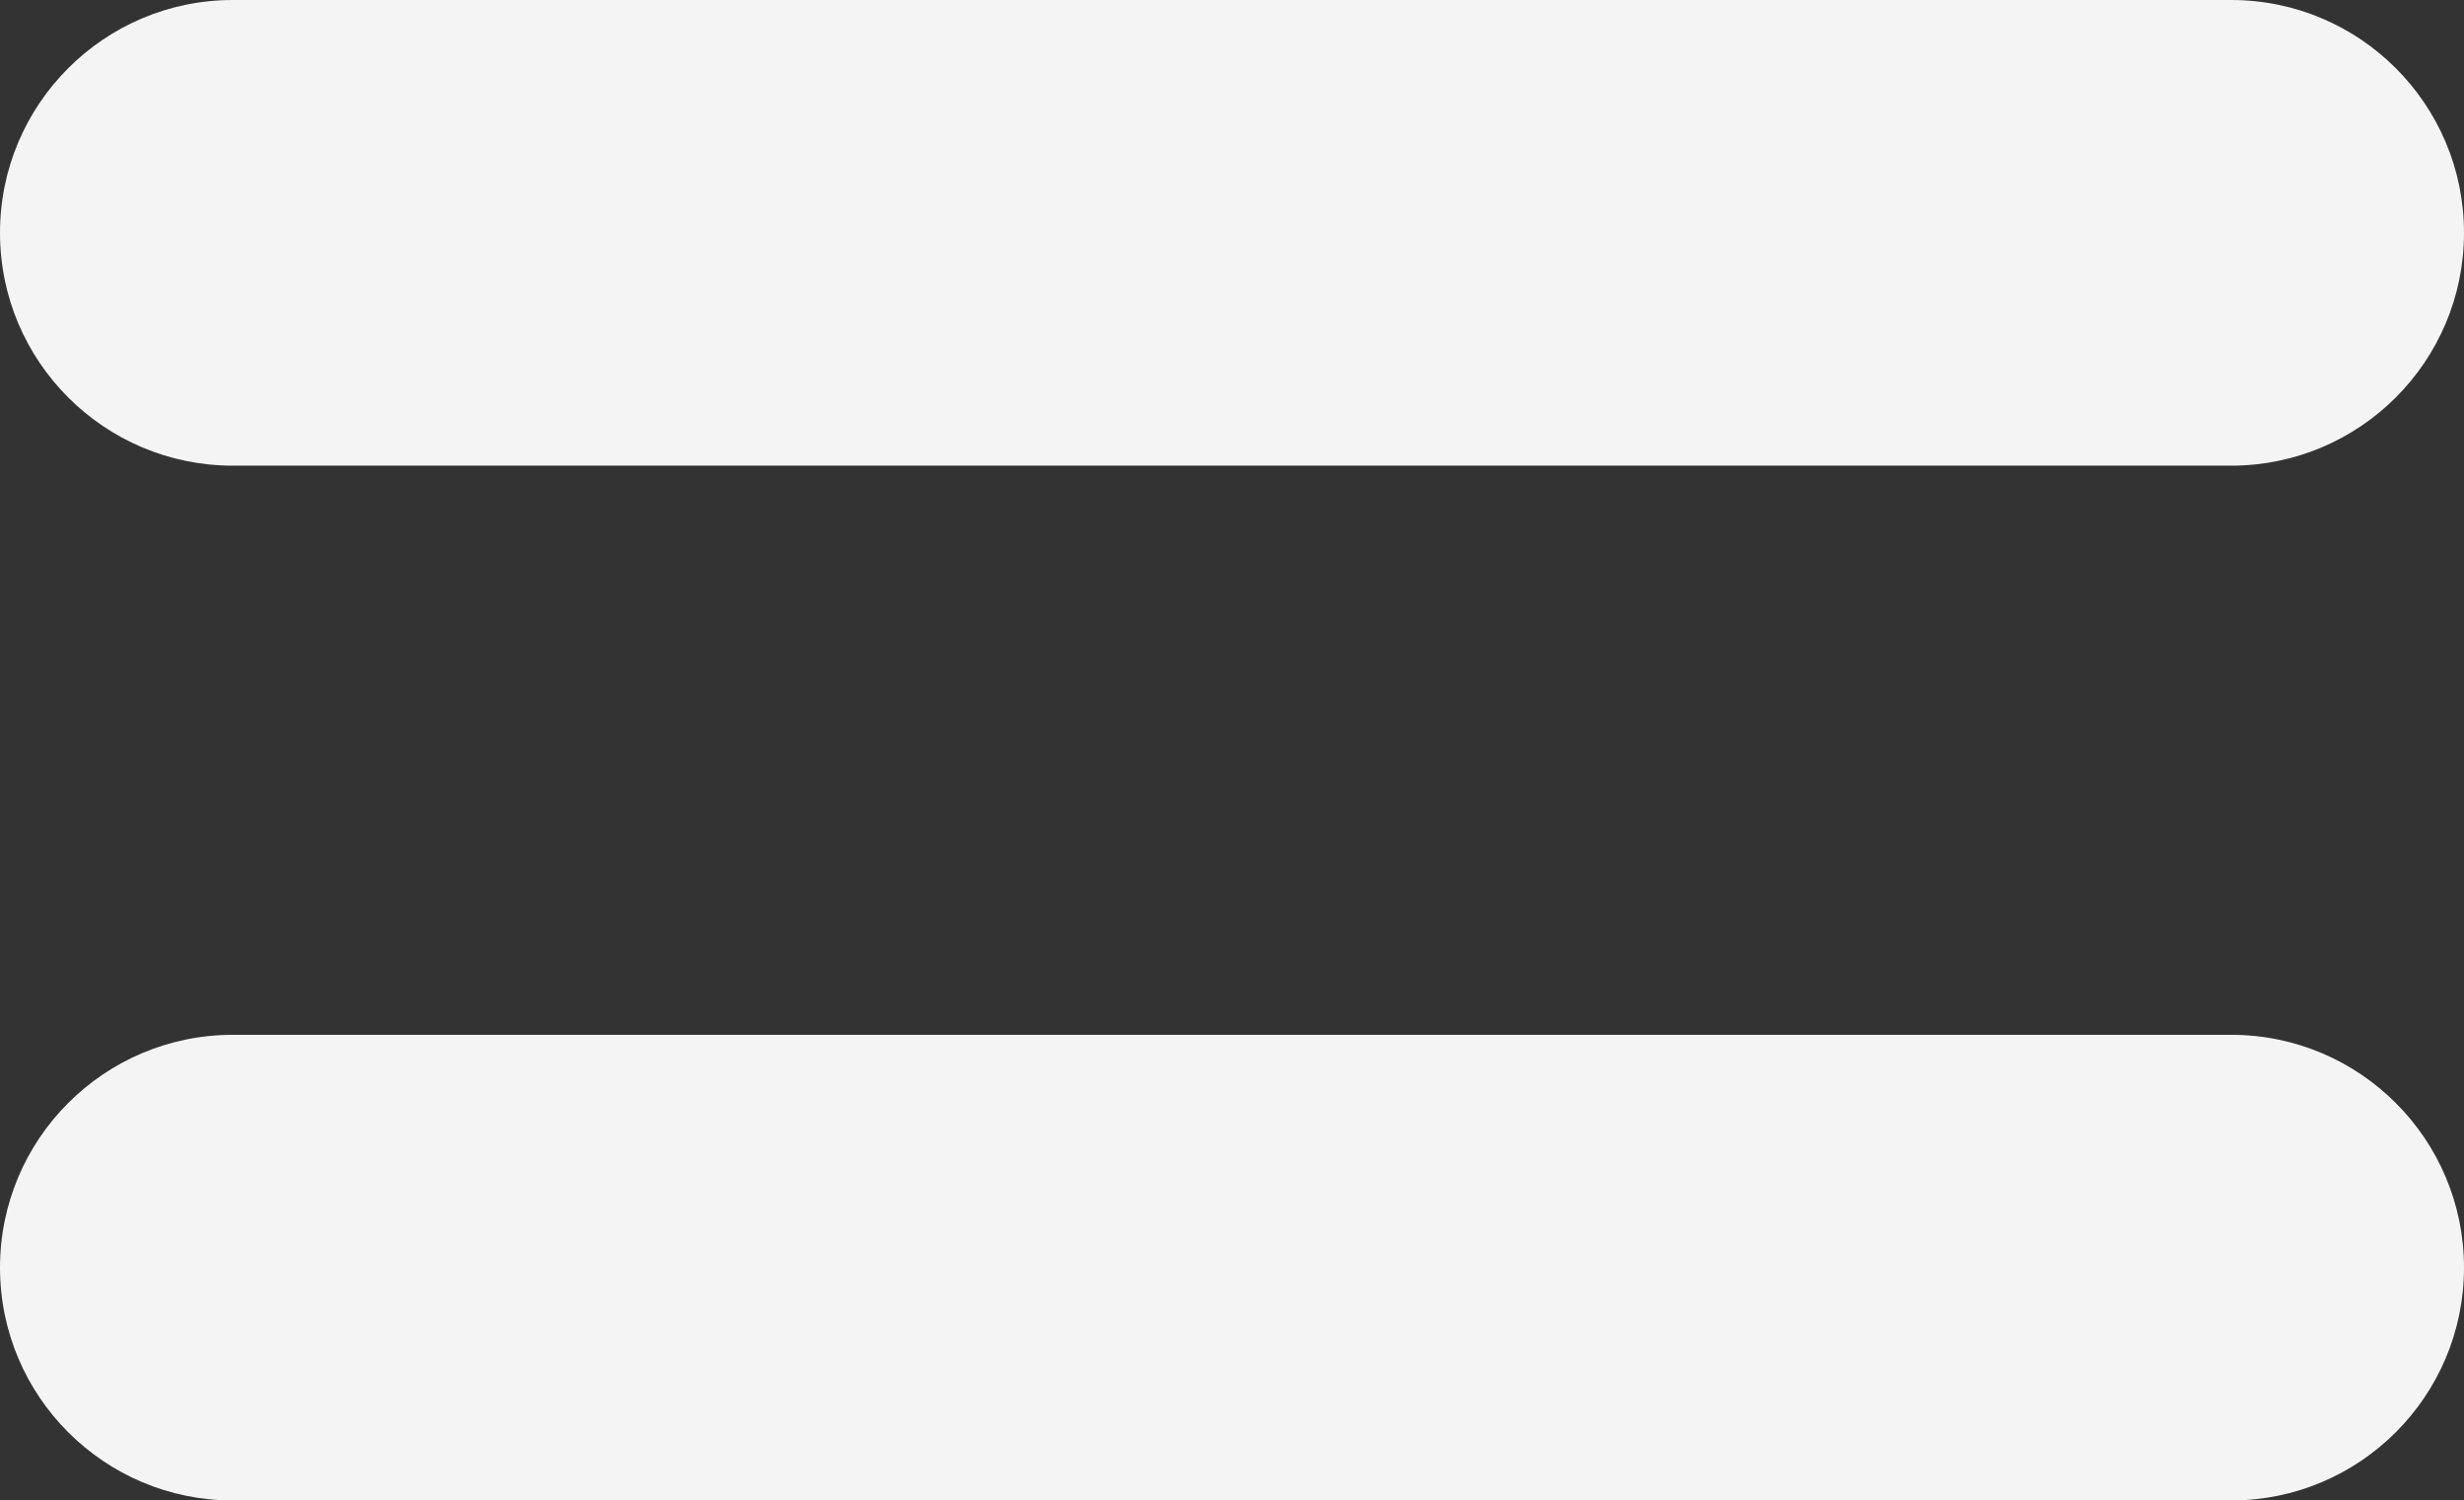 <?xml version="1.0" encoding="utf-8"?>
<!-- Generator: Adobe Illustrator 16.0.0, SVG Export Plug-In . SVG Version: 6.00 Build 0)  -->
<!DOCTYPE svg PUBLIC "-//W3C//DTD SVG 1.1//EN" "http://www.w3.org/Graphics/SVG/1.1/DTD/svg11.dtd">
<svg version="1.1" id="Capa_1" xmlns="http://www.w3.org/2000/svg" xmlns:xlink="http://www.w3.org/1999/xlink" x="0px" y="0px"
	 width="47.62px" height="29px" viewBox="0 0 47.62 29" enable-background="new 0 0 47.62 29" xml:space="preserve">
<rect x="0" y="0" width="47.62" height="29" fill="#333333" stroke="none"/>
<path fill="#F4F4F4" d="M43.12,9H4.5C2.015,9,0,6.985,0,4.5S2.015,0,4.5,0h38.62c2.485,0,4.5,2.015,4.5,4.5S45.605,9,43.12,9z"/>
<path fill="#F4F4F4" d="M43.12,29H4.5C2.015,29,0,26.985,0,24.5S2.015,20,4.5,20h38.62c2.485,0,4.5,2.015,4.5,4.5
	S45.605,29,43.12,29z"/>
</svg>

